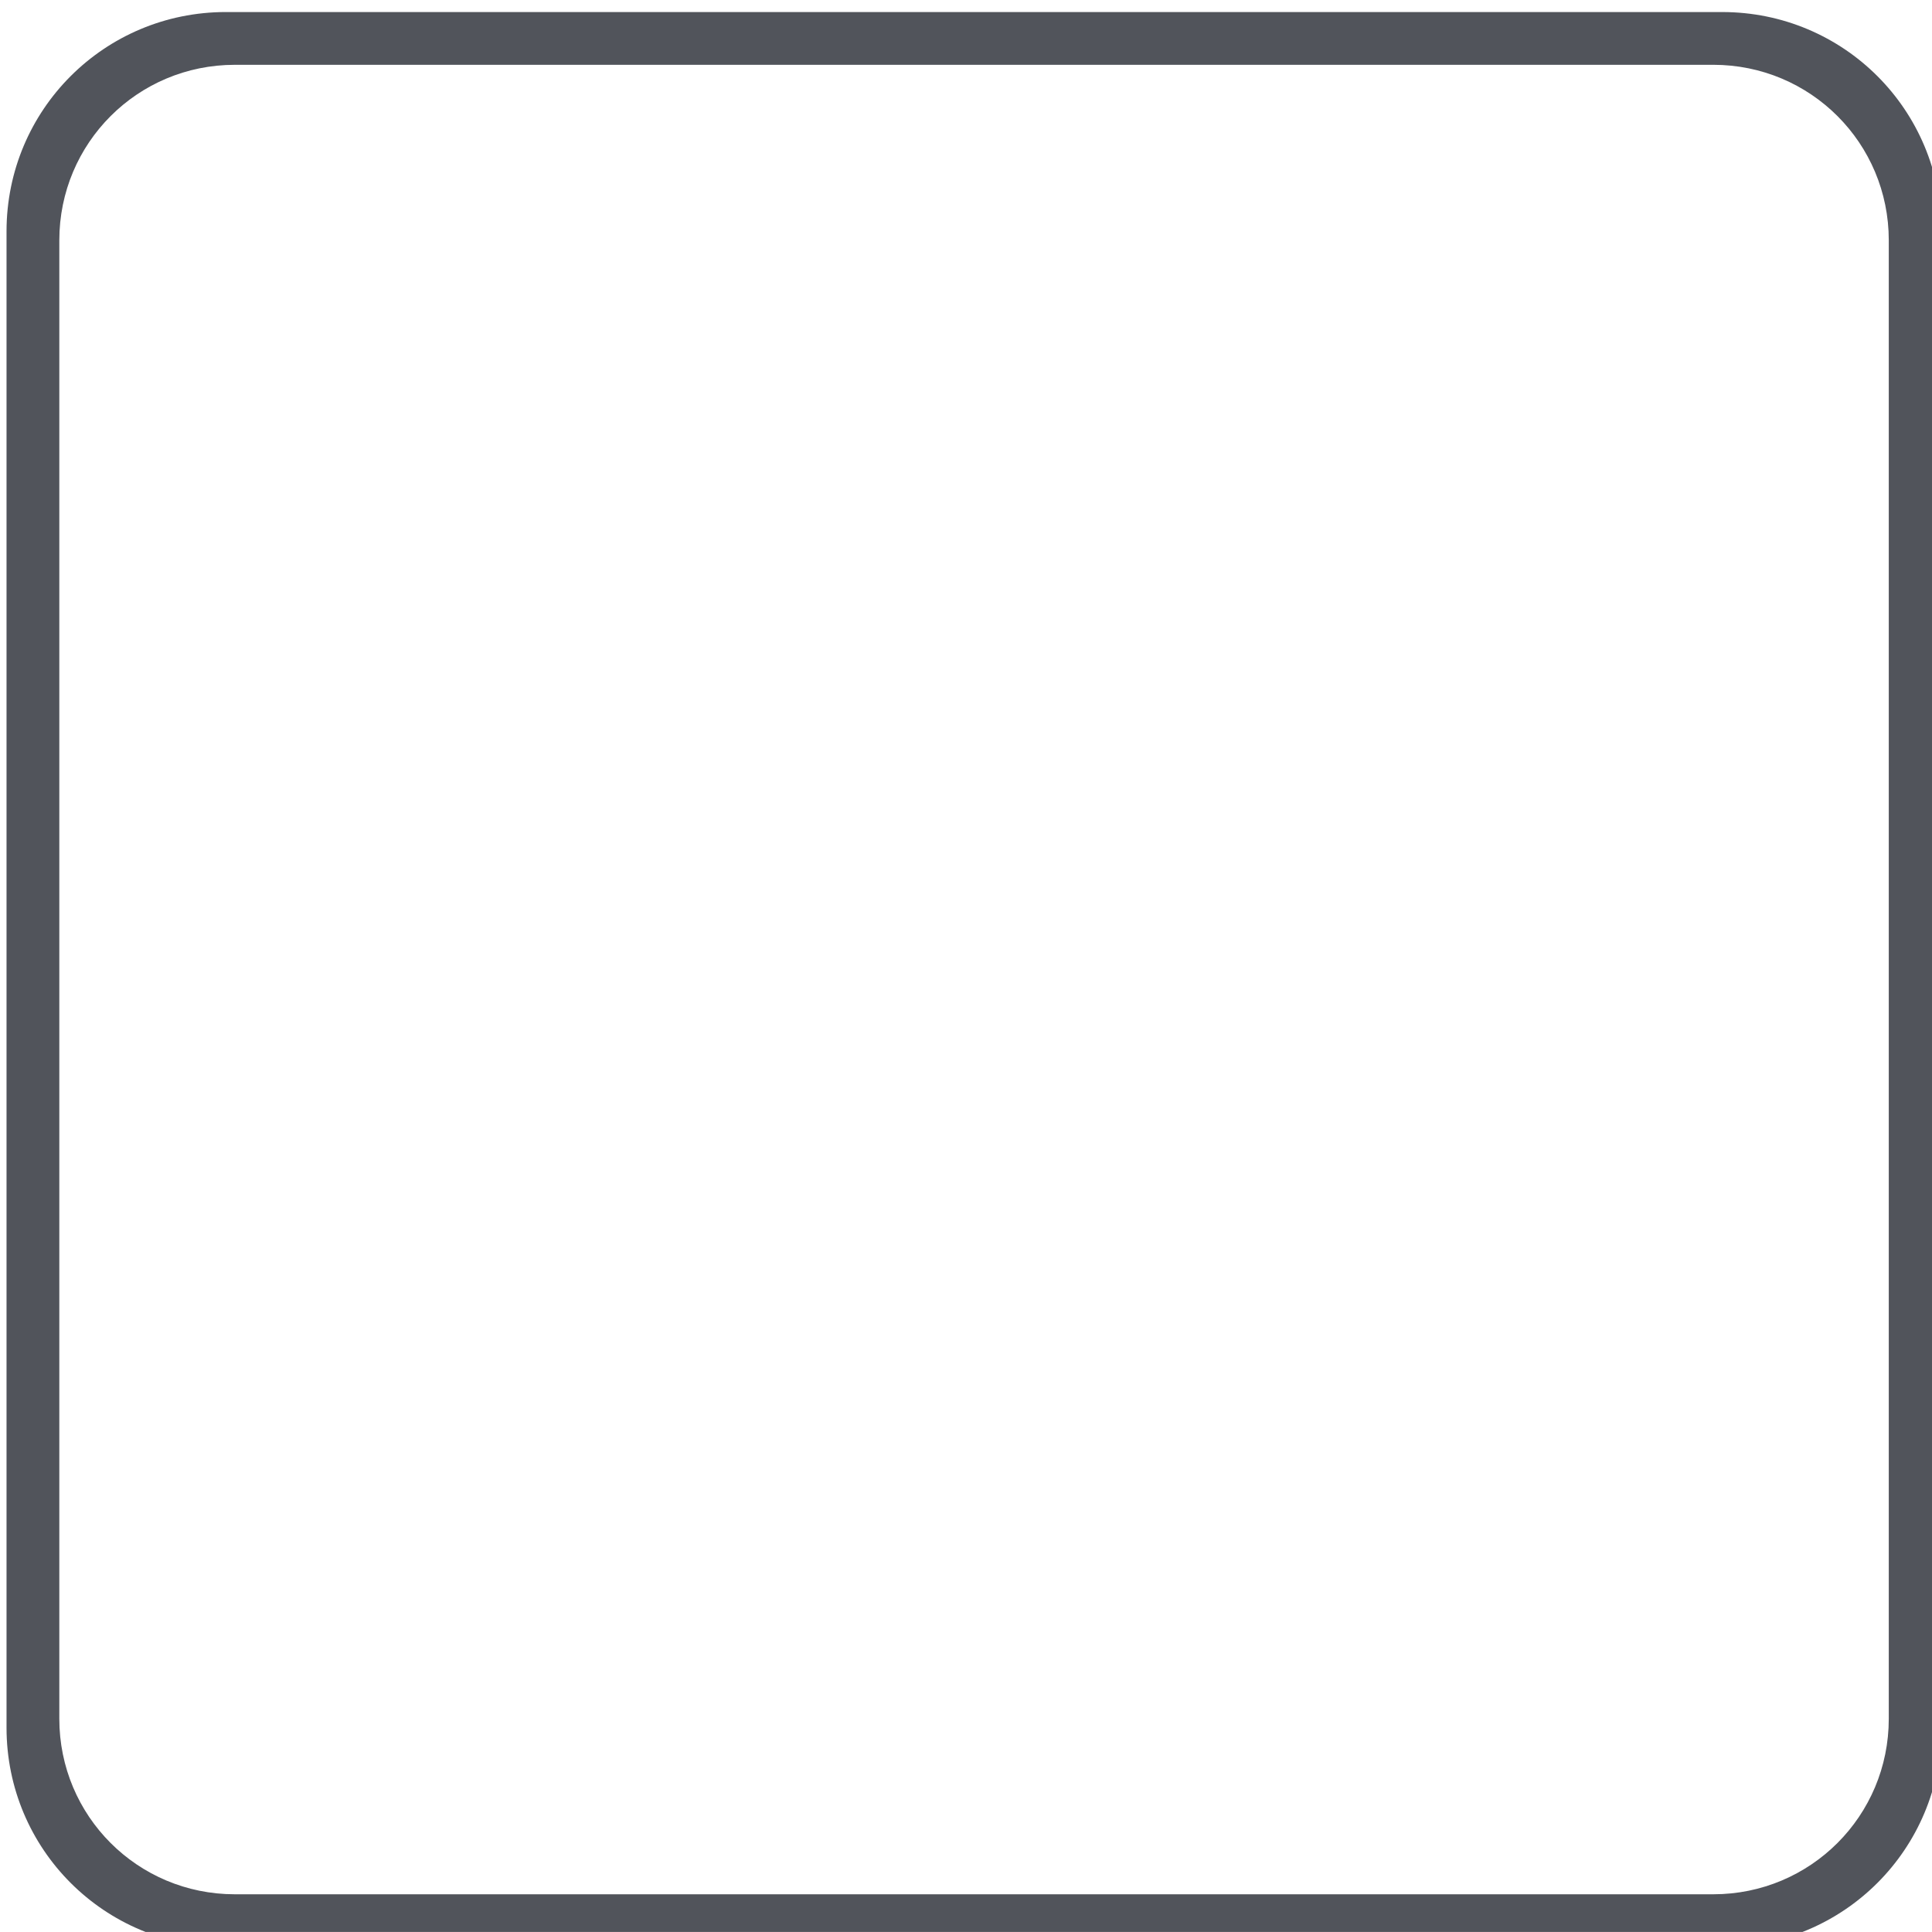 <?xml version="1.0" encoding="UTF-8" standalone="no"?>
<!-- Created with Inkscape (http://www.inkscape.org/) -->

<svg
   xmlns:dc="http://purl.org/dc/elements/1.1/"
   xmlns:cc="http://creativecommons.org/ns#"
   xmlns:rdf="http://www.w3.org/1999/02/22-rdf-syntax-ns#"
   xmlns:svg="http://www.w3.org/2000/svg"
   xmlns="http://www.w3.org/2000/svg"
   xmlns:sodipodi="http://sodipodi.sourceforge.net/DTD/sodipodi-0.dtd"
   xmlns:inkscape="http://www.inkscape.org/namespaces/inkscape"
   width="44.101mm"
   height="44.1mm"
   viewBox="0 0 44.101 44.1"
   version="1.1"
   id="svg8"
   inkscape:version="0.92.2 (5c3e80d, 2017-08-06)"
   sodipodi:docname="checkbox_tree_inactive_disabled.svg">
  <defs
     id="defs2" />
  <sodipodi:namedview
     id="base"
     pagecolor="#ffffff"
     bordercolor="#666666"
     borderopacity="1.0"
     inkscape:pageopacity="0.0"
     inkscape:pageshadow="2"
     inkscape:zoom="0.70000001"
     inkscape:cx="-92.307965"
     inkscape:cy="308.35817"
     inkscape:document-units="mm"
     inkscape:current-layer="layer1"
     showgrid="false"
     inkscape:window-width="1920"
     inkscape:window-height="1017"
     inkscape:window-x="-8"
     inkscape:window-y="-8"
     inkscape:window-maximized="1"
     fit-margin-top="0"
     fit-margin-left="0"
     fit-margin-right="0"
     fit-margin-bottom="0" />
  <g
     inkscape:label="Ebene 1"
     inkscape:groupmode="layer"
     id="layer1"
     transform="translate(-94.426,-174.664)">
    <path
       style="display:inline;opacity:1;fill:#51545b;fill-opacity:1;fill-rule:evenodd;stroke:none;stroke-width:3.78;stroke-linecap:butt;stroke-linejoin:round;stroke-miterlimit:4;stroke-dasharray:none;stroke-dashoffset:0;stroke-opacity:1"
       d="m 375.785,660.146 c -10.469,0 -18.898,8.427 -18.898,18.896 v 128.883 c 0,10.469 8.429,18.898 18.898,18.898 h 128.883 c 10.469,0 18.898,-8.429 18.898,-18.898 V 679.043 c 0,-10.469 -8.429,-18.896 -18.898,-18.896 z m 0.766,4.545 h 127.352 c 8.375,0 15.117,6.742 15.117,15.117 v 127.352 c 0,8.375 -6.742,15.119 -15.117,15.119 H 376.551 c -8.375,0 -15.117,-6.744 -15.117,-15.119 V 679.809 c 0,-8.375 6.742,-15.117 15.117,-15.117 z"
       transform="scale(0.265)"
       id="rect837"
       inkscape:connector-curvature="0"
       inkscape:label="inactive" />
  </g>
</svg>
